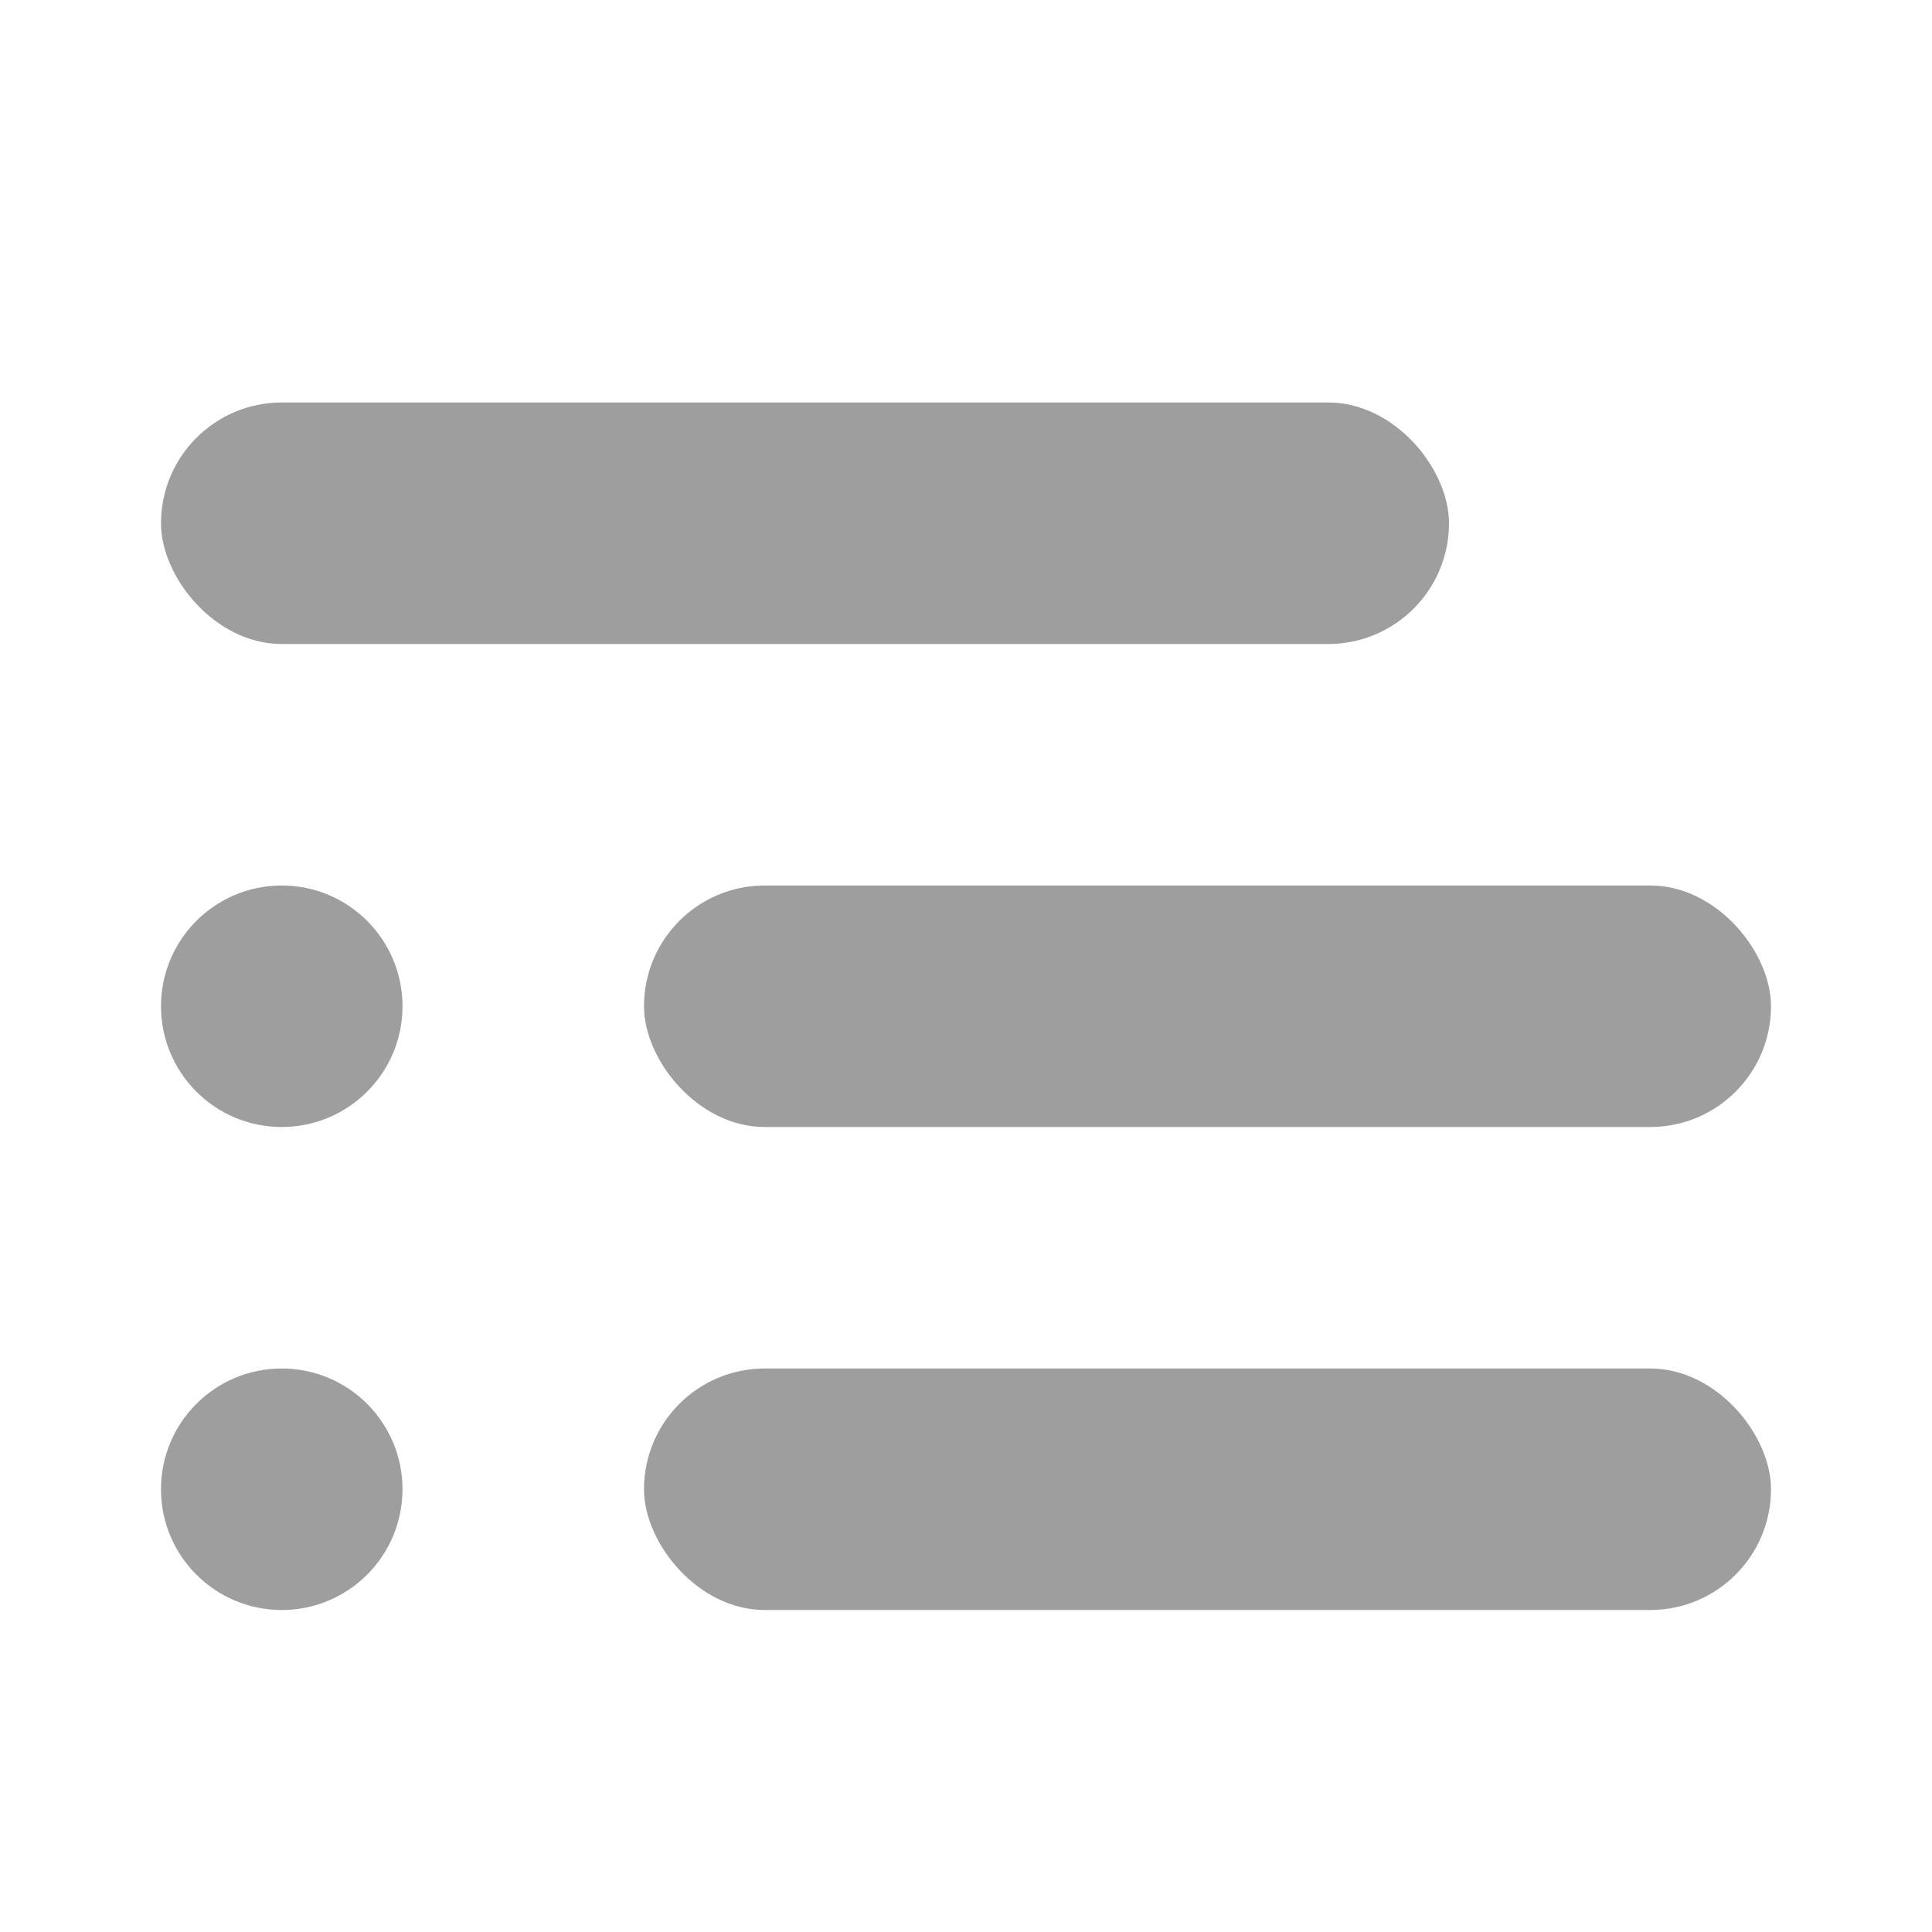 <svg xmlns="http://www.w3.org/2000/svg" viewBox="0 0 24 24">
  <defs>
    <style type="text/css">
      .symbol { fill: #9E9E9E /* Gray 500 */ }
    </style>
  </defs>
  <g class="symbol">
    <rect x="2" y="5" width="16" height="3" rx="1.5" ry="1.5"/>
    <circle cx="3.5" cy="12.5" r="1.5"/>
    <rect x="8" y="11" width="14" height="3" rx="1.5" ry="1.5"/>
    <circle cx="3.5" cy="18.5" r="1.5"/>
    <rect x="8" y="17" width="14" height="3" rx="1.5" ry="1.5"/>
  </g>
</svg>
